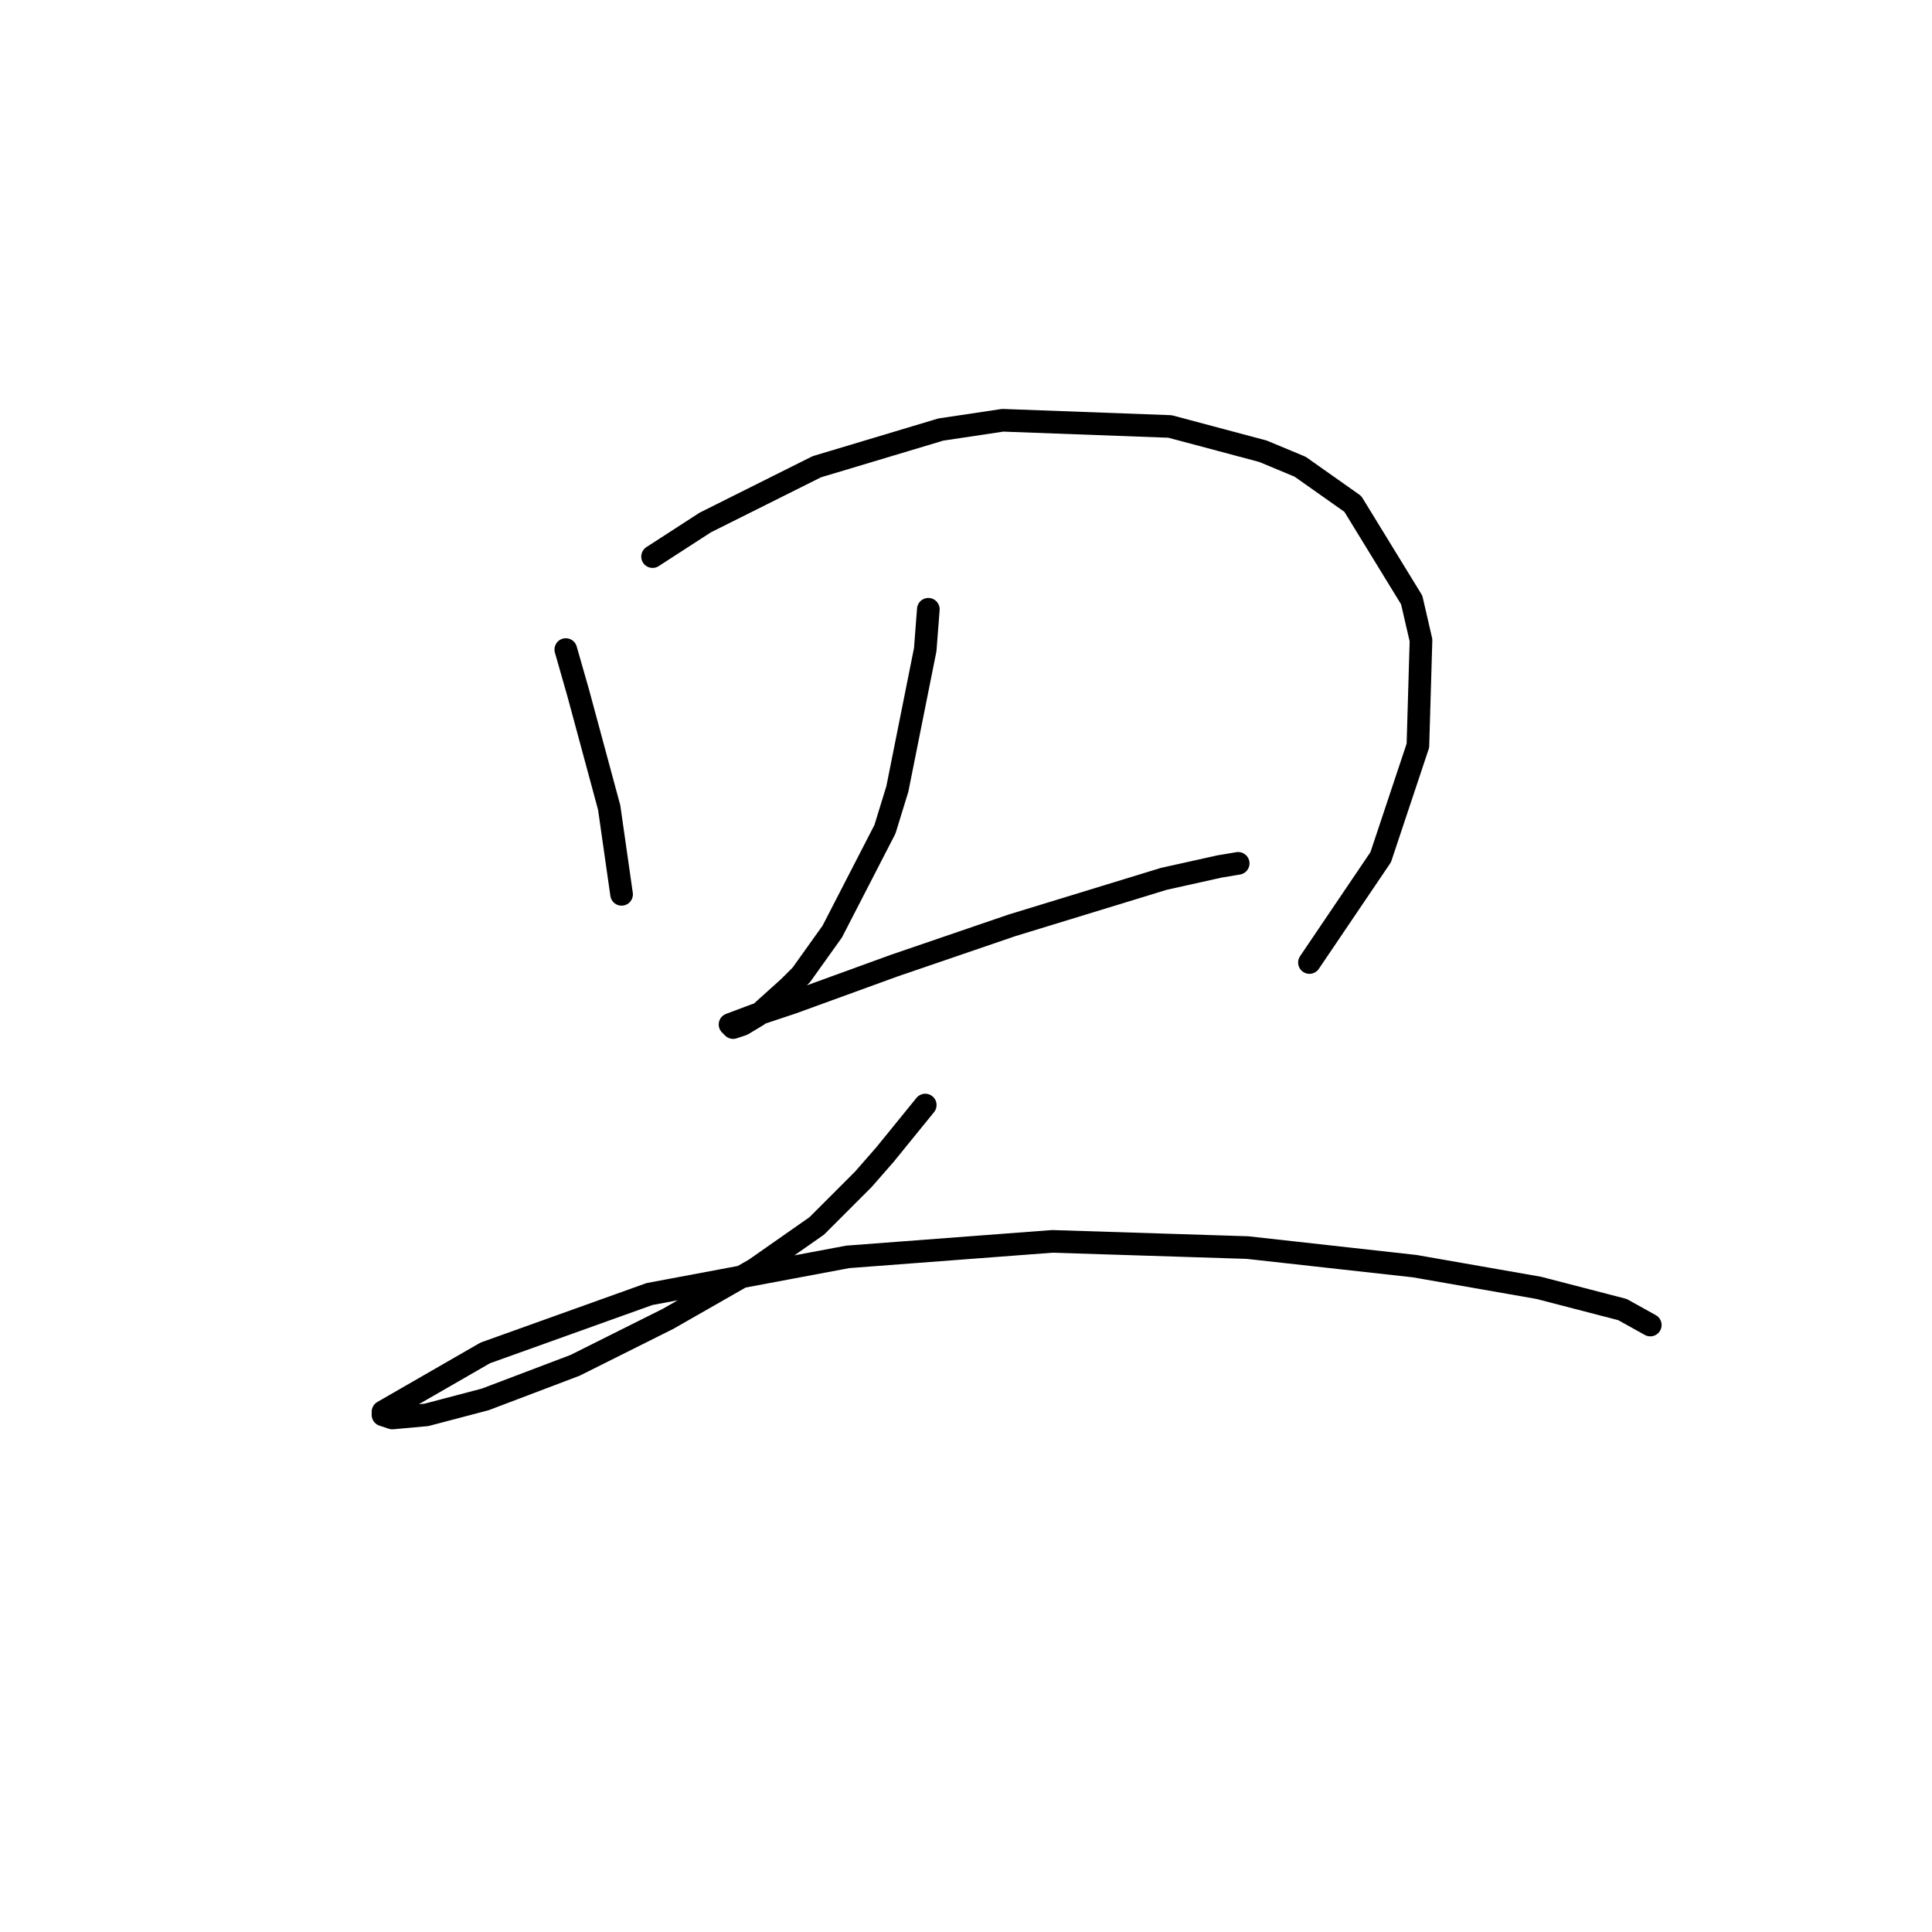 <?xml version="1.0" standalone="no"?>
    <svg width="256" height="256" xmlns="http://www.w3.org/2000/svg" version="1.1">
    <polyline stroke="black" stroke-width="3" stroke-linecap="round" fill="transparent" stroke-linejoin="round" points="74.972 86.07 76.615 91.818 80.72 107.009 81.952 115.631 82.363 118.505 82.363 118.505 " />
        <polyline stroke="black" stroke-width="3" stroke-linecap="round" fill="transparent" stroke-linejoin="round" points="86.468 73.753 93.448 69.236 108.229 61.846 124.651 56.919 132.863 55.688 155.034 56.509 167.351 59.793 172.278 61.846 179.257 66.773 187.058 79.501 188.29 84.838 187.879 98.798 182.953 113.578 173.509 127.538 173.509 127.538 " />
        <polyline stroke="black" stroke-width="3" stroke-linecap="round" fill="transparent" stroke-linejoin="round" points="123.009 80.732 122.599 86.07 118.903 104.546 117.261 109.883 110.281 123.432 106.176 129.18 104.533 130.822 100.428 134.517 98.375 135.749 97.143 136.159 96.733 135.749 100.017 134.517 104.944 132.875 118.493 127.948 134.095 122.611 154.213 116.452 161.603 114.81 164.066 114.399 164.066 114.399 " />
        <polyline stroke="black" stroke-width="3" stroke-linecap="round" fill="transparent" stroke-linejoin="round" points="122.599 146.424 117.261 152.993 114.387 156.277 108.229 162.436 100.017 168.184 88.521 174.753 76.204 180.912 64.297 185.428 56.497 187.481 51.98 187.891 50.749 187.481 50.749 187.07 64.297 179.269 86.058 171.469 112.334 166.542 139.432 164.489 165.298 165.31 187.469 167.773 203.892 170.647 214.977 173.521 218.672 175.574 218.672 175.574 " />
        </svg>